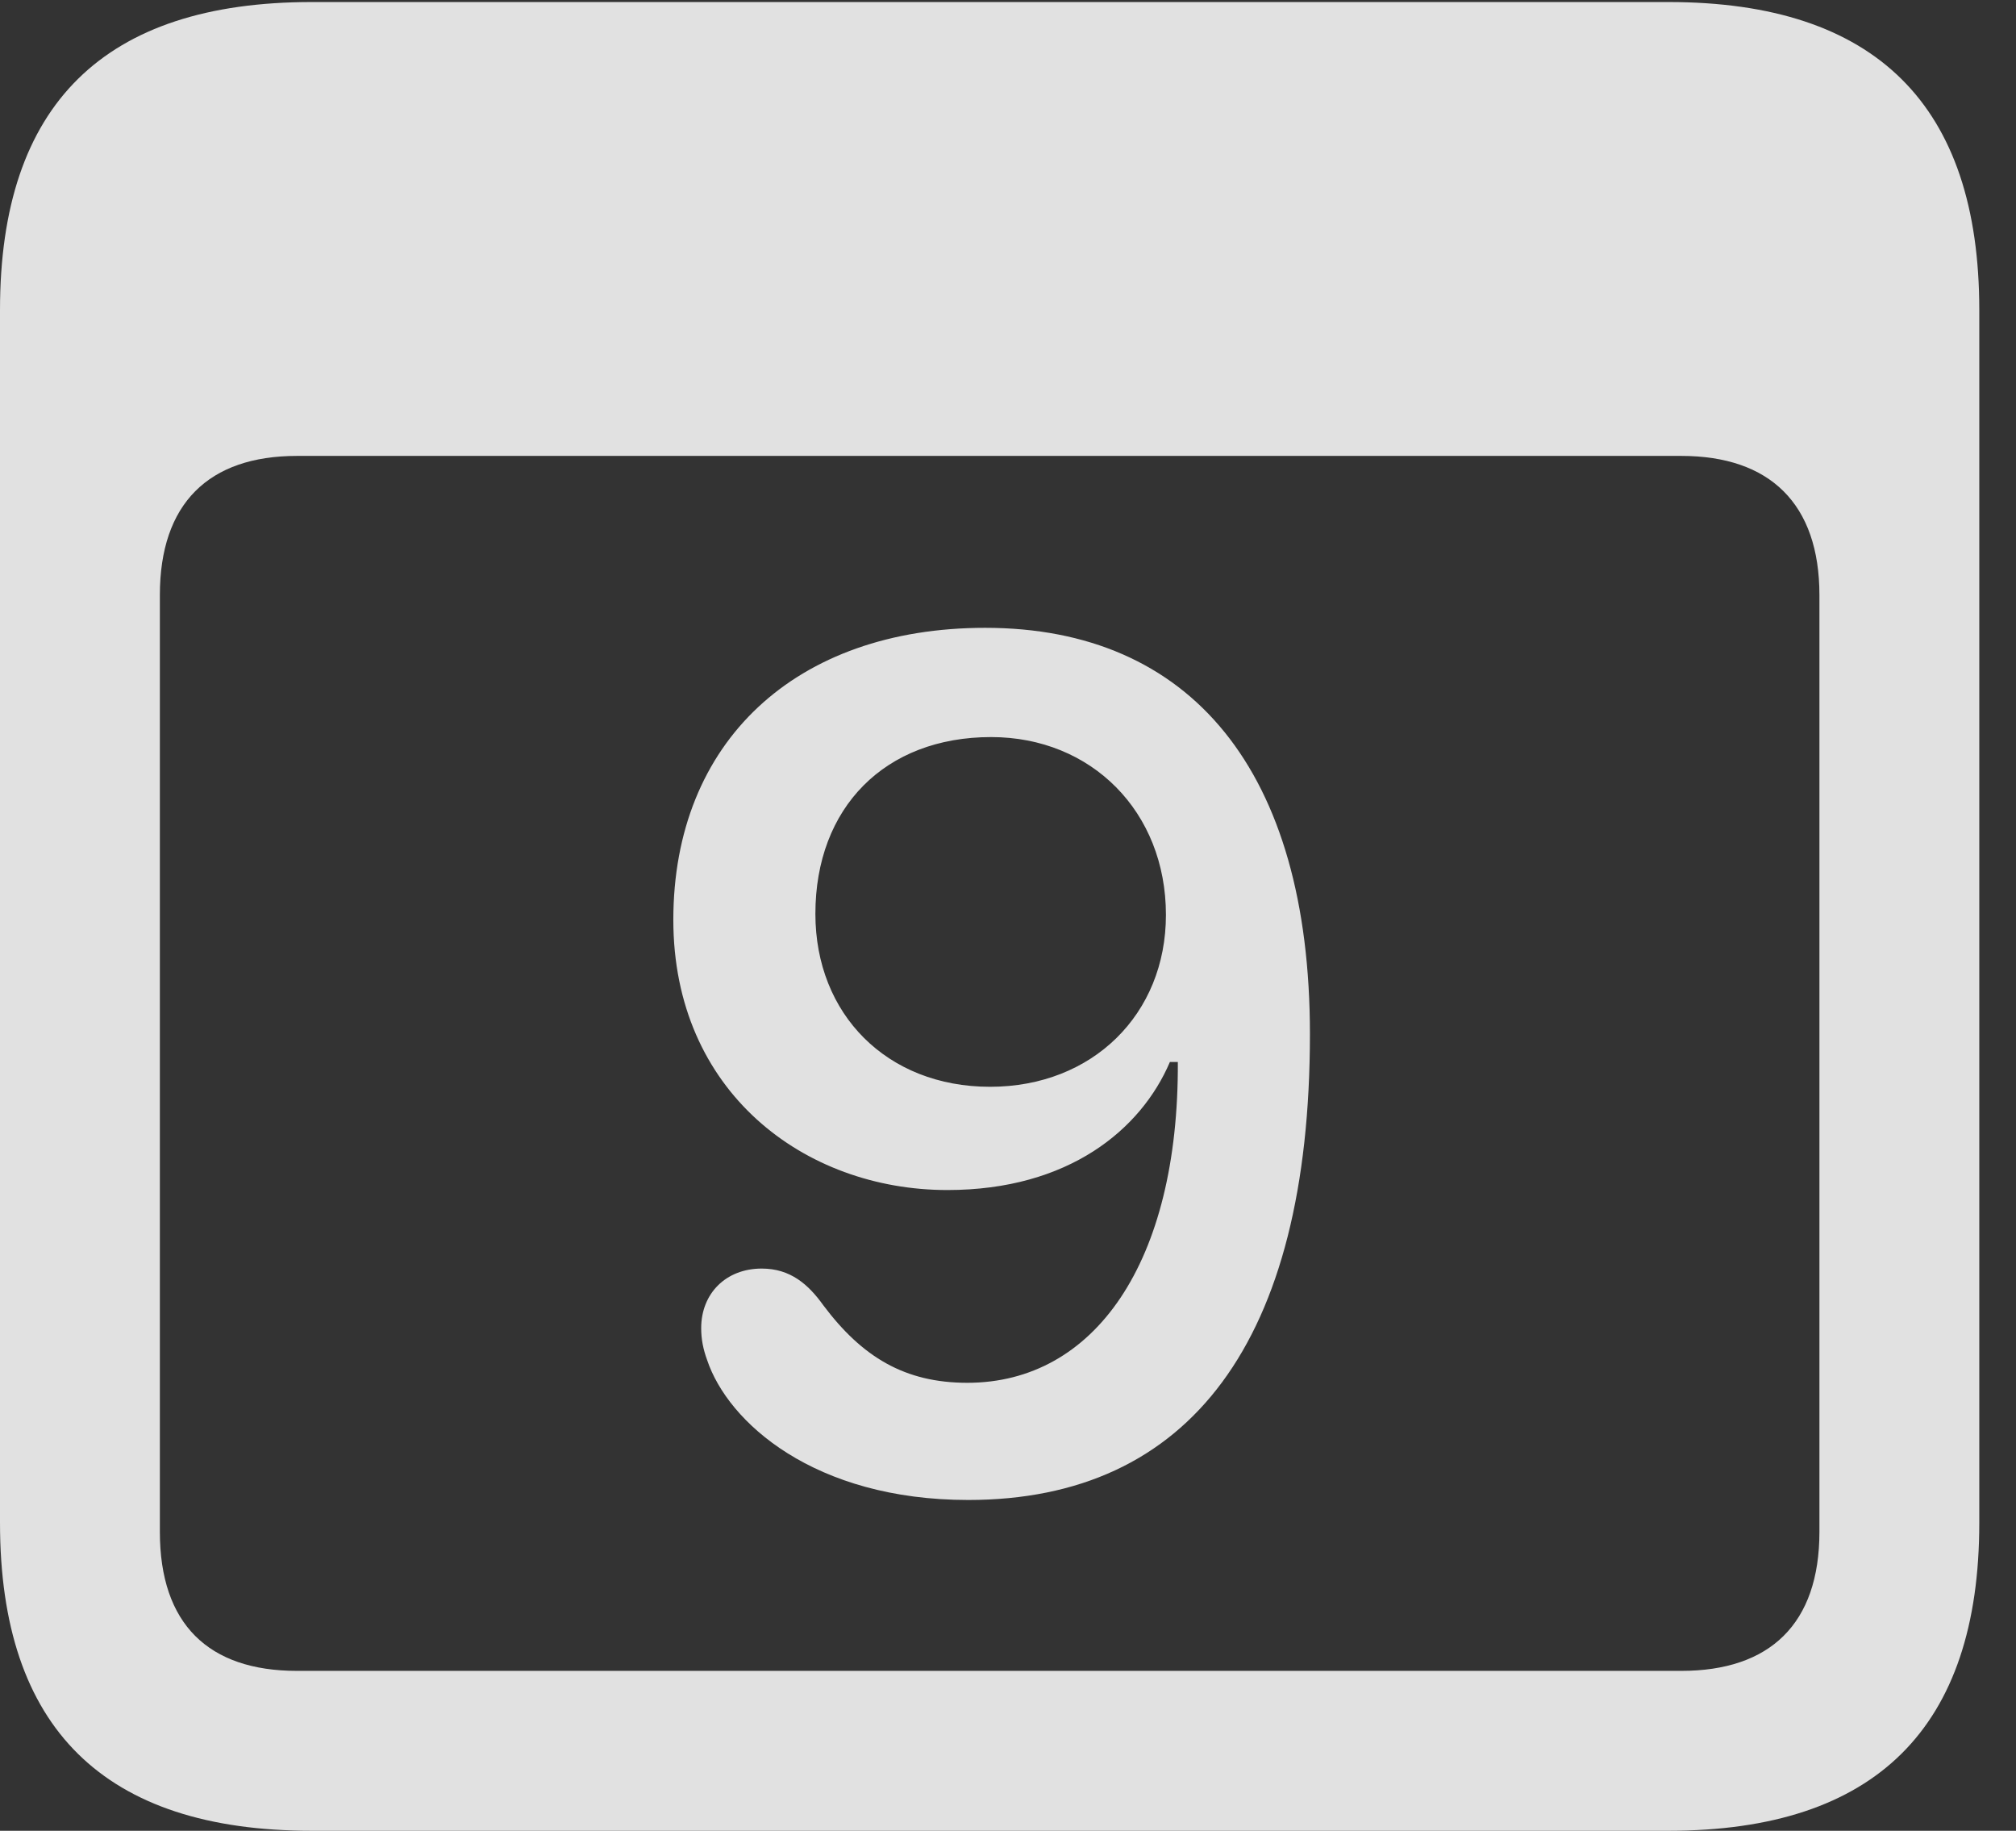 <?xml version="1.0" encoding="UTF-8"?>
<!--Generator: Apple Native CoreSVG 341-->
<!DOCTYPE svg
PUBLIC "-//W3C//DTD SVG 1.1//EN"
       "http://www.w3.org/Graphics/SVG/1.1/DTD/svg11.dtd">
<svg version="1.1" xmlns="http://www.w3.org/2000/svg" xmlns:xlink="http://www.w3.org/1999/xlink" viewBox="0 0 19.824 17.998">
 <rect x="0" y="0" width="19.824" height="17.998" fill="#333333" stroke="none"/>
 <g>
  <rect height="17.998" opacity="0" width="19.824" x="0" y="0"/>
  <path d="M3.066 17.998L16.406 17.998C18.447 17.998 19.463 16.982 19.463 14.971L19.463 3.047C19.463 1.035 18.447 0.02 16.406 0.02L3.066 0.02C1.025 0.02 0 1.025 0 3.047L0 14.971C0 16.992 1.025 17.998 3.066 17.998ZM2.92 16.426C2.051 16.426 1.572 15.967 1.572 15.059L1.572 5.85C1.572 4.951 2.051 4.482 2.92 4.482L16.533 4.482C17.402 4.482 17.891 4.951 17.891 5.85L17.891 15.059C17.891 15.967 17.402 16.426 16.533 16.426Z" fill="white" fill-opacity="0.85"/>
  <path d="M9.521 14.746C11.699 14.746 12.881 13.184 12.881 10.166C12.881 7.578 11.709 6.172 9.688 6.172C7.822 6.172 6.621 7.295 6.621 9.043C6.621 10.732 7.91 11.699 9.316 11.699C10.508 11.699 11.221 11.104 11.504 10.44L11.582 10.44C11.592 12.412 10.762 13.594 9.512 13.594C8.896 13.594 8.477 13.34 8.096 12.832C7.949 12.627 7.773 12.471 7.49 12.471C7.139 12.471 6.895 12.715 6.895 13.057C6.895 13.164 6.914 13.262 6.953 13.369C7.158 13.984 8.008 14.746 9.521 14.746ZM9.736 10.684C8.721 10.684 8.018 9.971 8.018 8.984C8.018 7.939 8.701 7.246 9.746 7.246C10.732 7.246 11.465 7.979 11.465 8.994C11.465 9.971 10.742 10.684 9.736 10.684Z" fill="white" fill-opacity="0.85"/>
 </g>
</svg>

